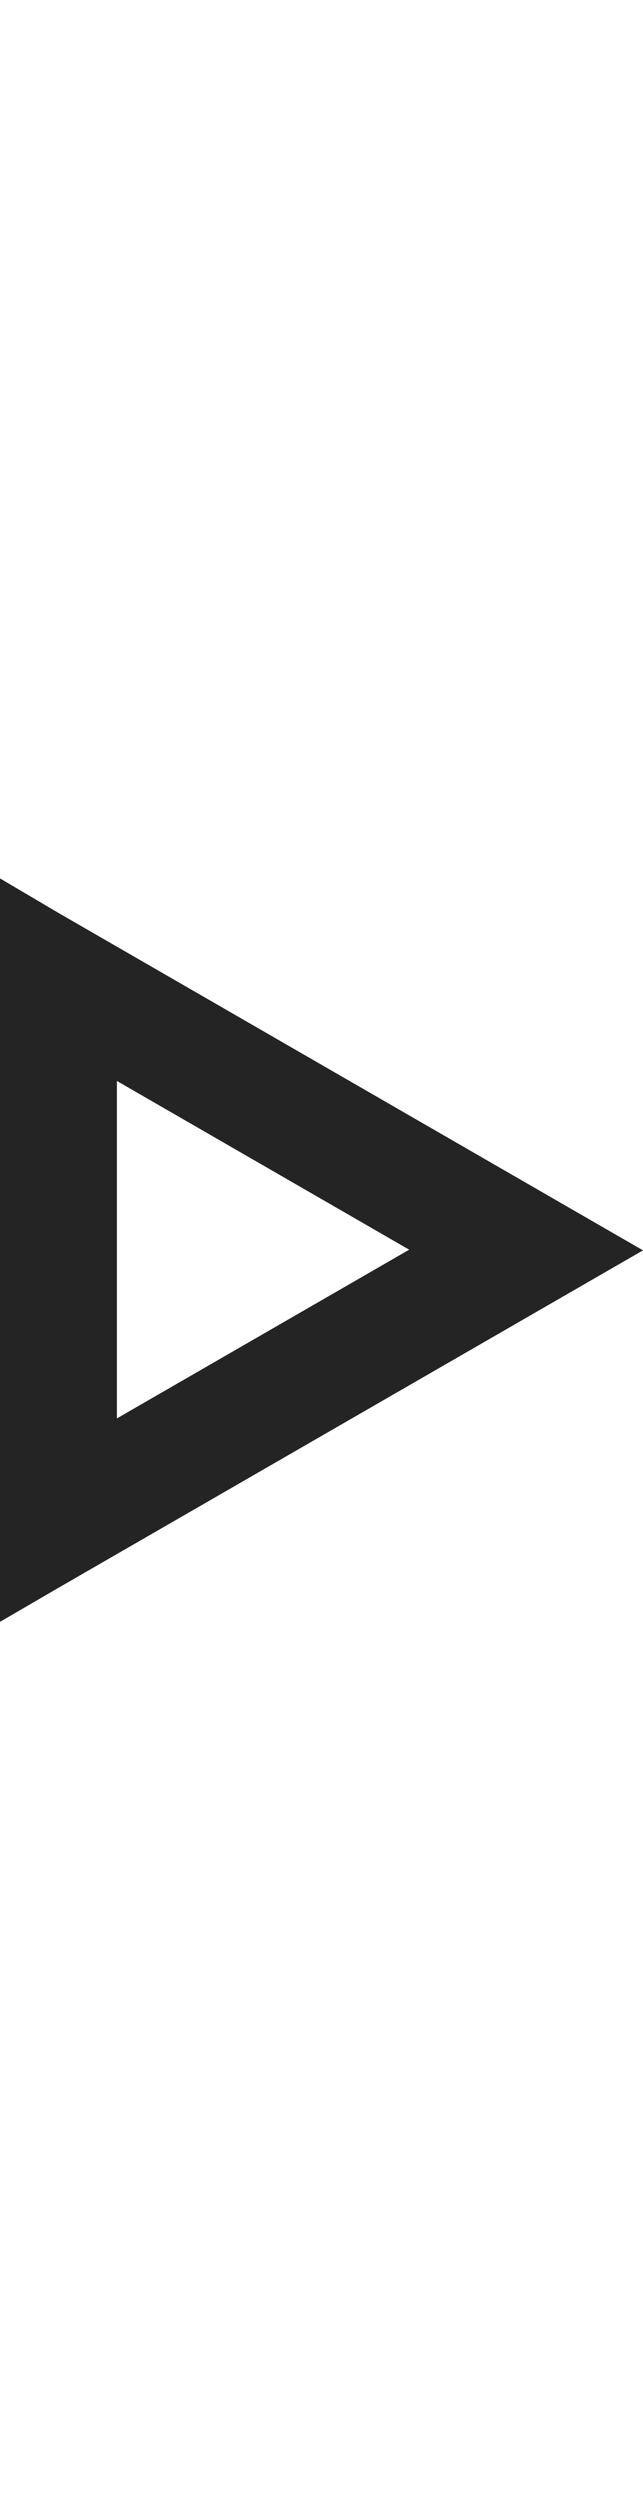 <?xml version="1.0" encoding="utf-8"?>
<!-- Generator: Adobe Illustrator 25.2.0, SVG Export Plug-In . SVG Version: 6.00 Build 0)  -->
<svg version="1.1" id="Layer_1" xmlns="http://www.w3.org/2000/svg" xmlns:xlink="http://www.w3.org/1999/xlink" x="0px" y="0px"
	 viewBox="0 0 660 2563.4" style="enable-background:new 0 0 660 2563.4;" xml:space="preserve">
<style type="text/css">
	.st0{fill:#242424;}
</style>
<path class="st0" d="M60,1628.1l60-34.6l60-34.6l60-34.6l60-34.6l0,0l60-34.6l0,0l60-34.6l0,0l60-34.6l0,0l60-34.6l60-34.6l60-34.6
	l-60-34.6l-60-34.6l-60-34.6l-60-34.6l0,0l-60-34.6l0,0l-60-34.6l0,0l-60-34.6l-60-34.6l0,0l-60-34.6l0,0l-60-34.6L0,900.7V970l0,0
	v69.3v69.3l0,0v69.3l0,0v69.3l0,0v69.3l0,0v69.3l0,0v69.3v69.3v69.3l0,0l0,0v69.3L60,1628.1L60,1628.1z M120,1385.6v-69.3l0,0V1247
	l0,0v-69.3l0,0v-69.3l60,34.6l60,34.6l0,0l60,34.6l0,0l60,34.6l60,34.6l-60,34.6l0,0l0,0l-60,34.6l0,0l0,0l-60,34.6l-60,34.6
	l-60,34.6V1385.6z M300,1420.3L300,1420.3L300,1420.3L300,1420.3z M360,1385.6L360,1385.6L360,1385.6L360,1385.6z M420,1351
	L420,1351L420,1351L420,1351z"/>
</svg>
